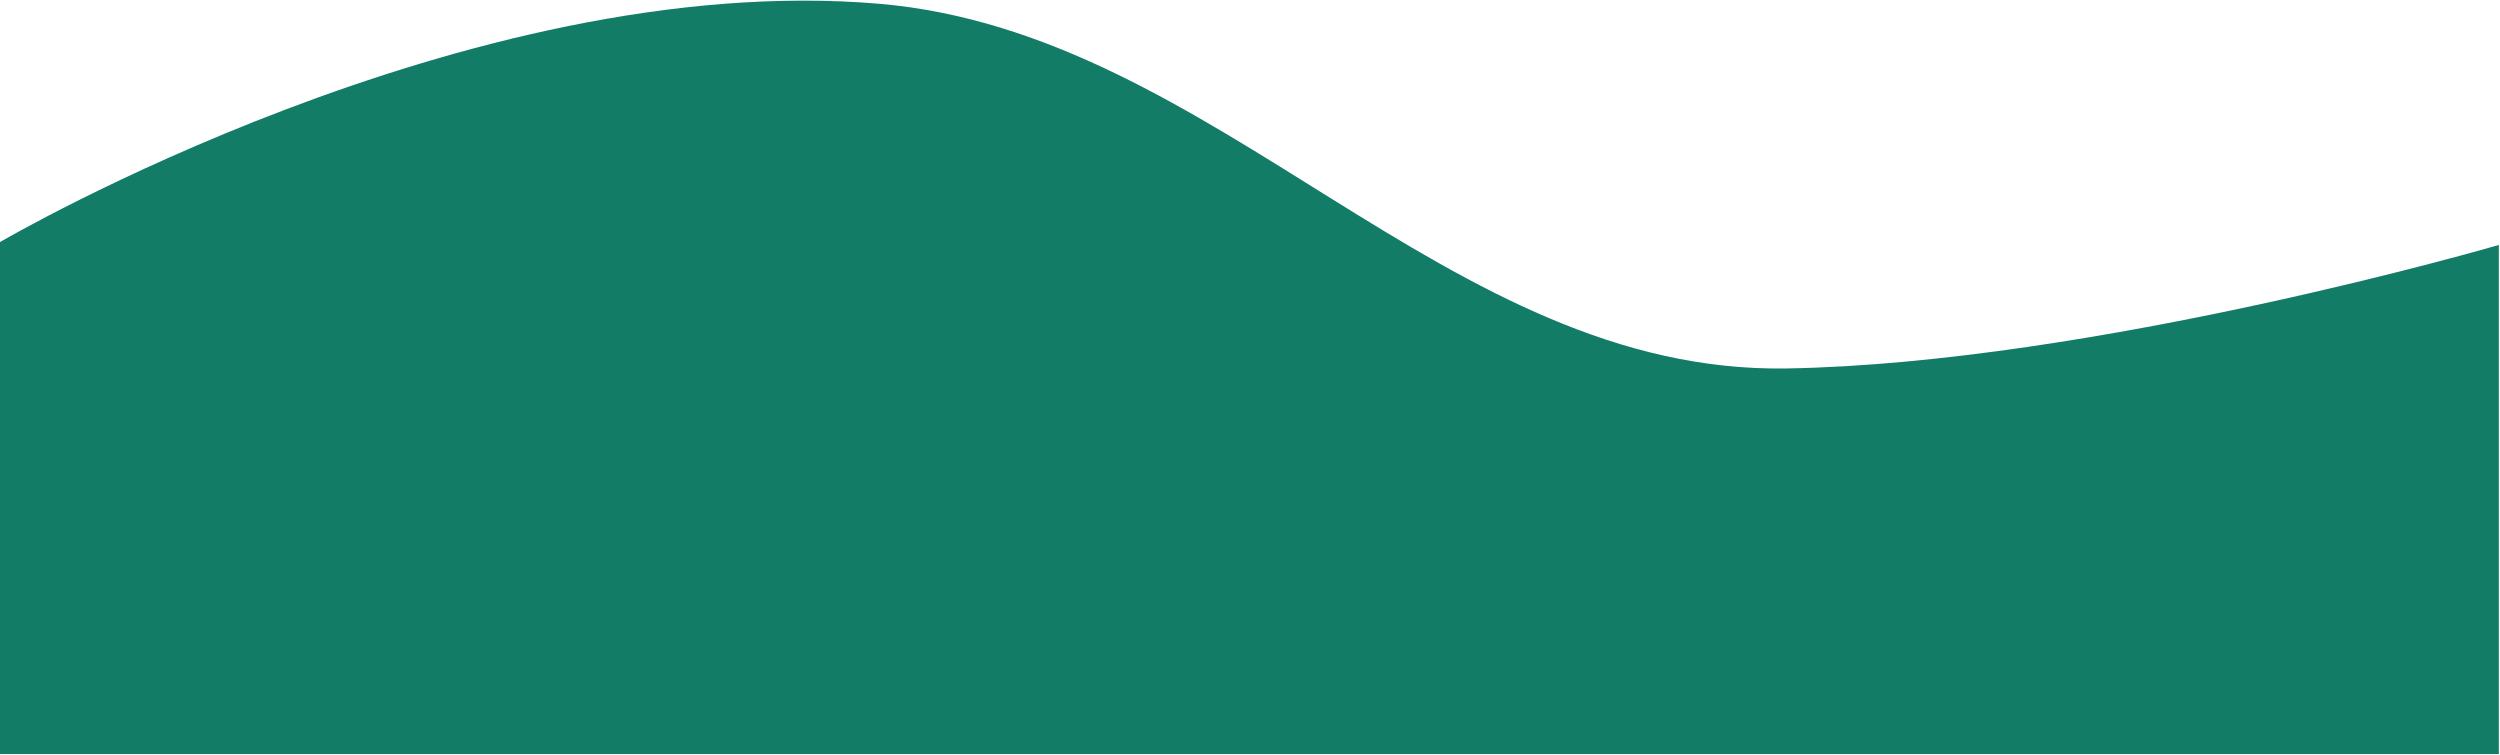 <svg width="1073" height="324" viewBox="0 0 1073 324" fill="none" xmlns="http://www.w3.org/2000/svg">
<path d="M377.5 1.637C200.689 -13.598 0 103.887 0 103.887V323.637H1072.5V105.137C1072.5 105.137 898.575 155.878 767 158.137C620.371 160.654 523.143 14.186 377.5 1.637Z" fill="#127C67"/>
</svg>
